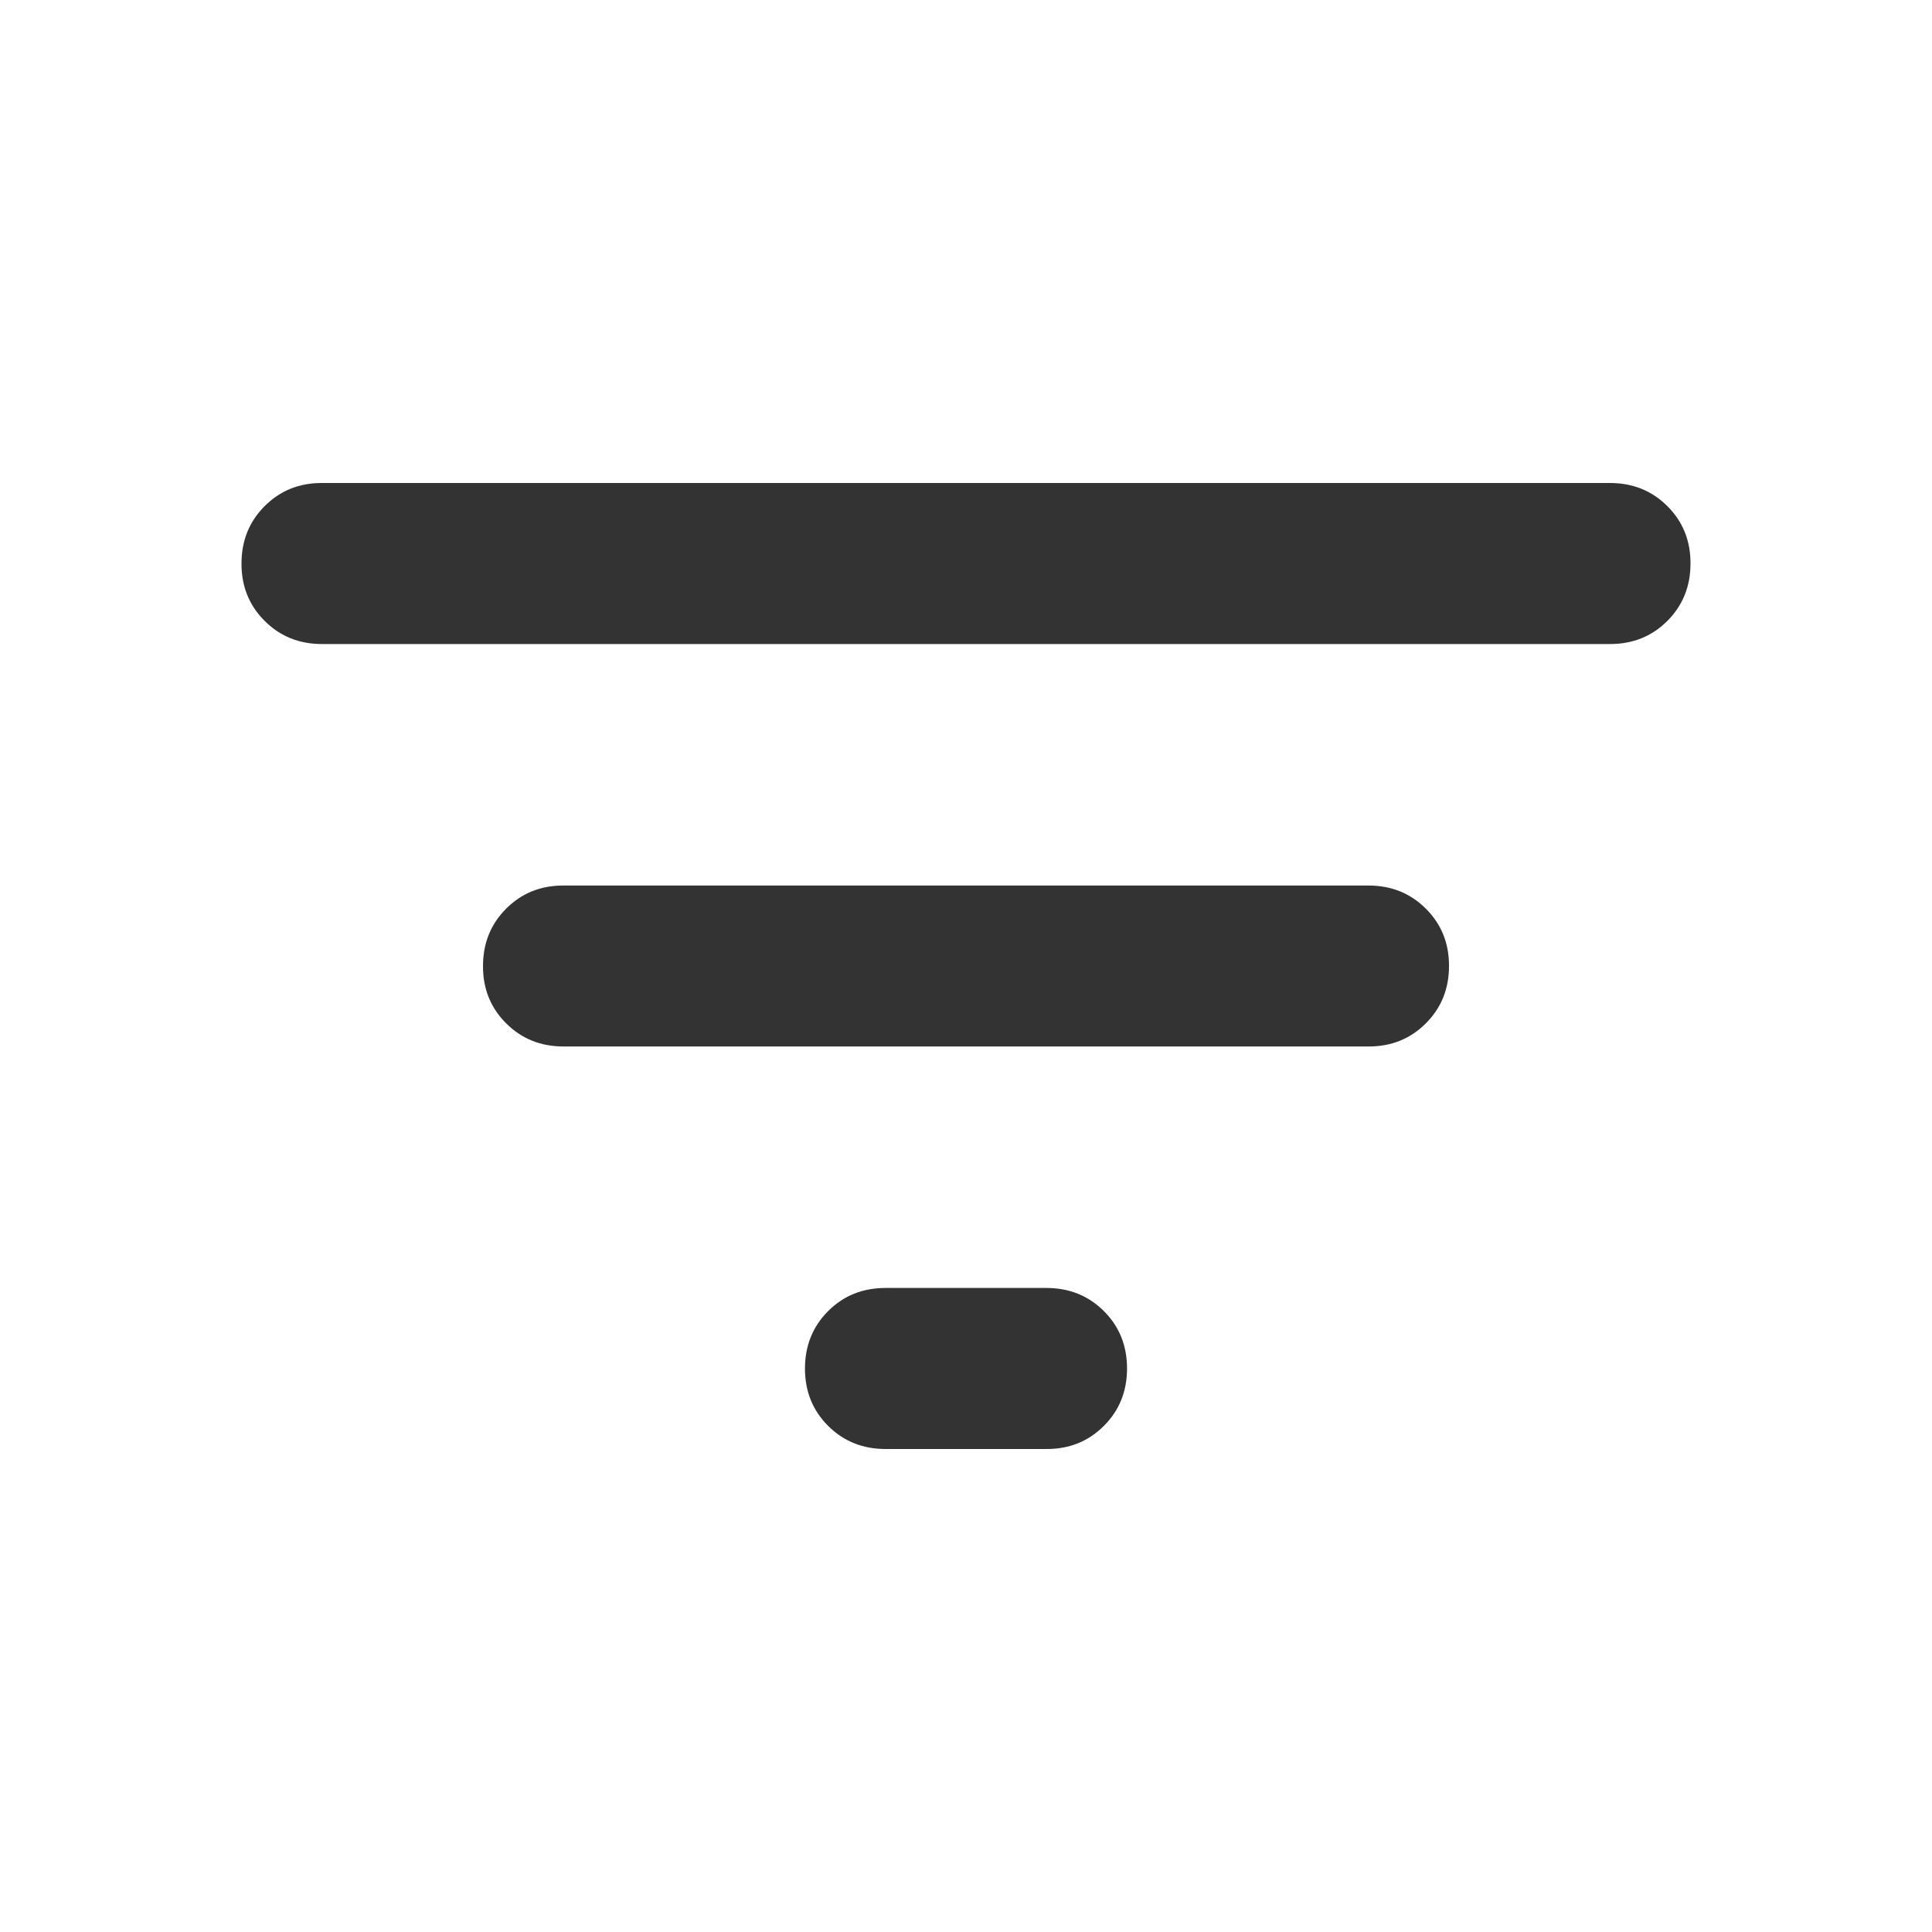 <svg width="20" height="20" viewBox="0 0 20 20" fill="none" xmlns="http://www.w3.org/2000/svg">
<path d="M9.167 15C8.931 15 8.732 14.92 8.572 14.76C8.412 14.6 8.333 14.402 8.333 14.167C8.333 13.931 8.413 13.732 8.573 13.572C8.733 13.412 8.931 13.333 9.167 13.333H10.833C11.069 13.333 11.268 13.413 11.428 13.573C11.588 13.733 11.667 13.931 11.667 14.167C11.667 14.403 11.587 14.601 11.427 14.761C11.267 14.921 11.069 15.001 10.833 15H9.167ZM3.333 6.667C3.097 6.667 2.899 6.587 2.739 6.427C2.579 6.267 2.499 6.069 2.5 5.833C2.5 5.597 2.58 5.399 2.74 5.239C2.9 5.079 3.098 4.999 3.333 5H16.667C16.903 5 17.101 5.08 17.261 5.24C17.421 5.4 17.501 5.598 17.5 5.833C17.5 6.069 17.42 6.268 17.26 6.428C17.1 6.588 16.902 6.667 16.667 6.667H3.333ZM5.833 10.833C5.597 10.833 5.399 10.753 5.239 10.593C5.079 10.433 4.999 10.236 5 10C5 9.764 5.08 9.566 5.24 9.406C5.4 9.246 5.598 9.166 5.833 9.167H14.167C14.403 9.167 14.601 9.247 14.761 9.407C14.921 9.567 15.001 9.764 15 10C15 10.236 14.92 10.434 14.76 10.594C14.6 10.754 14.402 10.834 14.167 10.833H5.833Z" fill="black" fill-opacity="0.8"/>
</svg>
